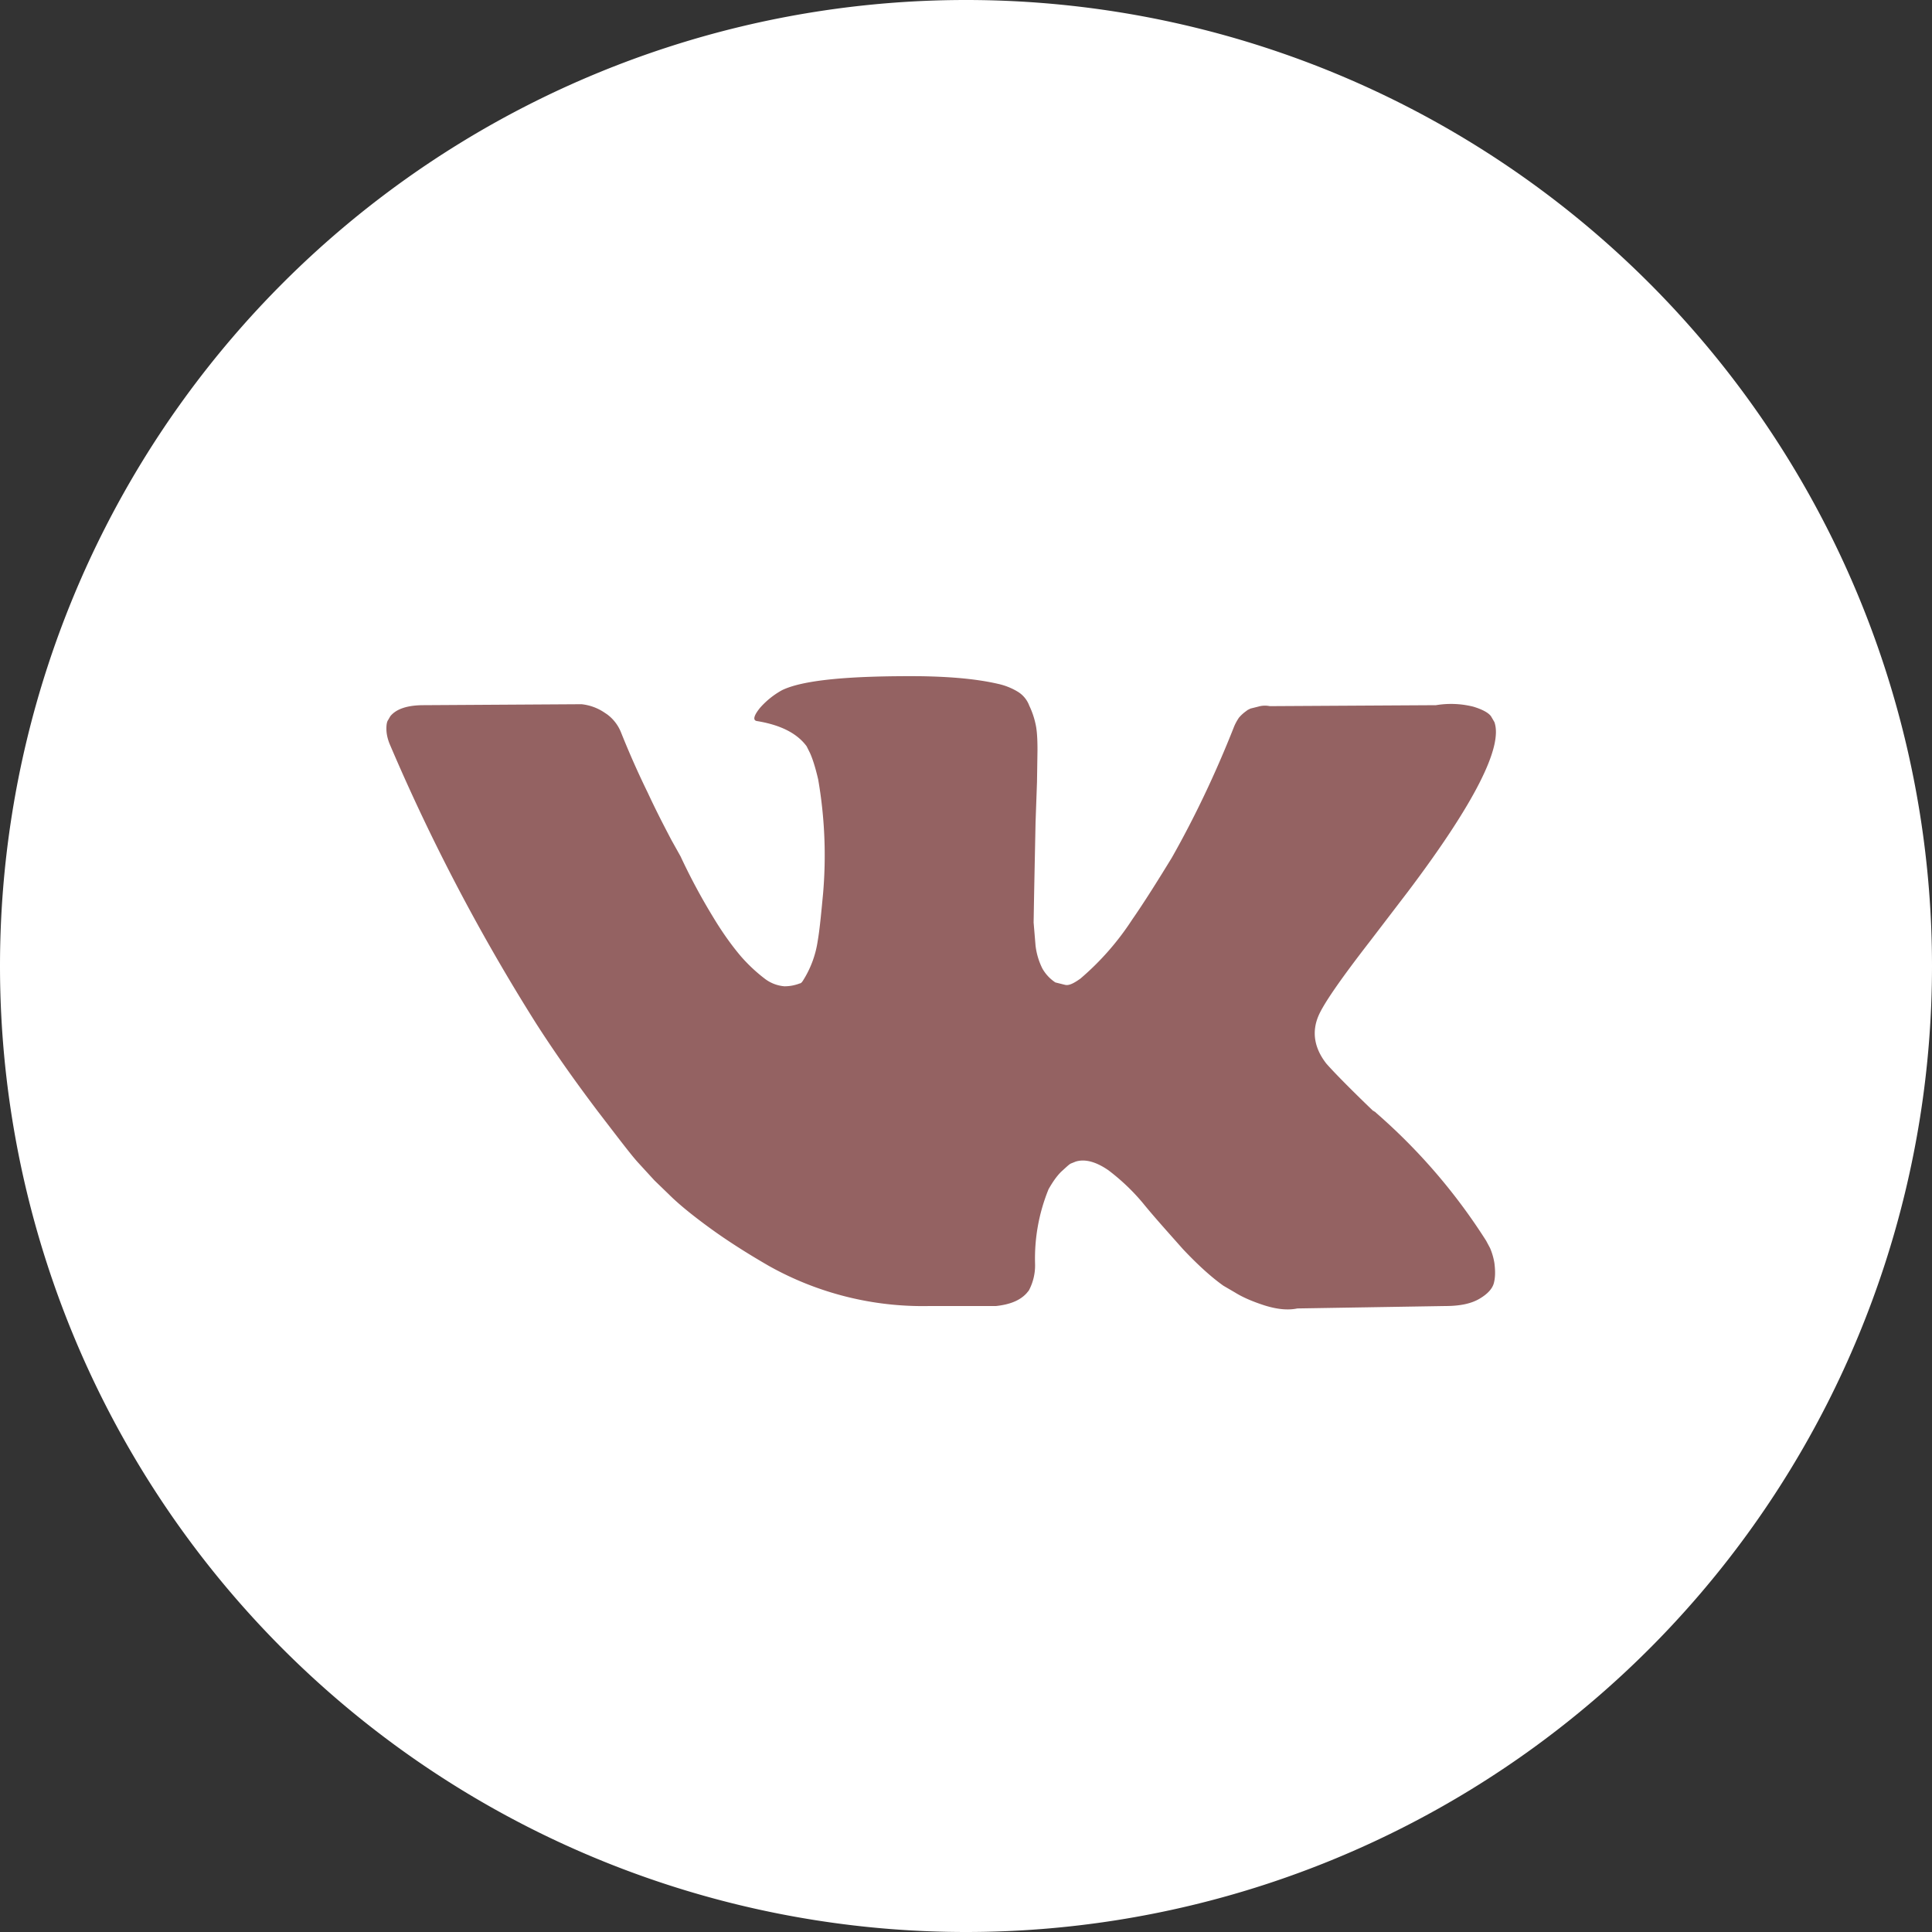 <svg xmlns="http://www.w3.org/2000/svg" xmlns:xlink="http://www.w3.org/1999/xlink" width="40" height="40" viewBox="0 0 40 40"><rect x="0" y="0" width="40" height="40" fill="#333333" stroke="none"/><defs><path id="a" d="M1171 127a20 20 0 0 1 40 0 20 20 0 0 1-40 0z"/><path id="b" d="M1201.85 132.84l-.08-.15a12.1 12.1 0 0 0-2.28-2.65l-.02-.02-.02-.01-.01-.01h-.01c-.51-.49-.83-.82-.97-.98-.25-.32-.3-.65-.17-.97.1-.25.46-.77 1.08-1.57l.78-1.02c1.38-1.83 1.97-3 1.79-3.51l-.07-.12c-.05-.07-.17-.14-.37-.2a1.9 1.9 0 0 0-.77-.03l-3.44.02a.5.5 0 0 0-.24.01l-.16.04-.06.03-.04.03a.8.8 0 0 0-.14.13c-.04.06-.08.13-.11.21-.38.96-.81 1.86-1.28 2.69-.3.49-.57.92-.82 1.28a5.64 5.64 0 0 1-1.07 1.22c-.14.1-.24.15-.32.13l-.2-.05a.84.84 0 0 1-.27-.29 1.45 1.45 0 0 1-.14-.47l-.04-.48.01-.58.01-.5.02-.99.03-.84.01-.66c0-.23-.01-.41-.04-.54a1.7 1.7 0 0 0-.13-.38.57.57 0 0 0-.24-.29 1.34 1.34 0 0 0-.4-.16c-.43-.1-.96-.15-1.62-.16-1.48-.01-2.43.08-2.86.29a1.7 1.7 0 0 0-.45.36c-.14.17-.16.27-.06.28.48.08.82.25 1.02.52l.07.14c.05.11.11.29.17.55a9.2 9.2 0 0 1 .1 2.37c-.04.42-.07.74-.11.97a2.1 2.1 0 0 1-.31.83c-.02.03-.04.05-.06.05a.87.87 0 0 1-.32.06.77.77 0 0 1-.41-.16 3.36 3.36 0 0 1-.49-.46c-.17-.2-.37-.47-.58-.82a12.7 12.7 0 0 1-.67-1.25l-.19-.34c-.12-.23-.29-.55-.49-.98-.21-.43-.39-.84-.55-1.24a.86.86 0 0 0-.29-.38l-.06-.04a1.04 1.04 0 0 0-.47-.17l-3.27.02c-.34 0-.57.08-.69.23l-.04.07c-.03.04-.04.1-.04.19s.02.2.07.32a40.82 40.82 0 0 0 3.03 5.78c.41.64.84 1.24 1.27 1.81.43.56.71.93.85 1.08l.33.36.3.29c.19.19.47.42.84.69.37.27.78.53 1.23.79a6.51 6.51 0 0 0 3.32.83h1.38c.28-.03.49-.11.63-.26l.05-.06a1.1 1.1 0 0 0 .13-.55 3.8 3.8 0 0 1 .28-1.55c.08-.14.16-.26.26-.36.1-.09.16-.15.2-.17l.1-.04c.19-.06.42 0 .68.18.25.19.5.42.73.7.22.27.5.58.81.93.32.34.6.59.84.76l.24.14c.16.1.37.19.62.27.26.08.48.1.67.06l3.06-.05c.31 0 .54-.05.71-.15.17-.1.27-.21.3-.33.03-.12.03-.25.01-.41a1.33 1.33 0 0 0-.09-.31z"/></defs><g transform="translate(-1171 -107)"><use fill="#fff" xlink:href="#a"/></g><g transform="translate(-1171 -107)"><use fill="#946262" xlink:href="#b"/></g></svg>